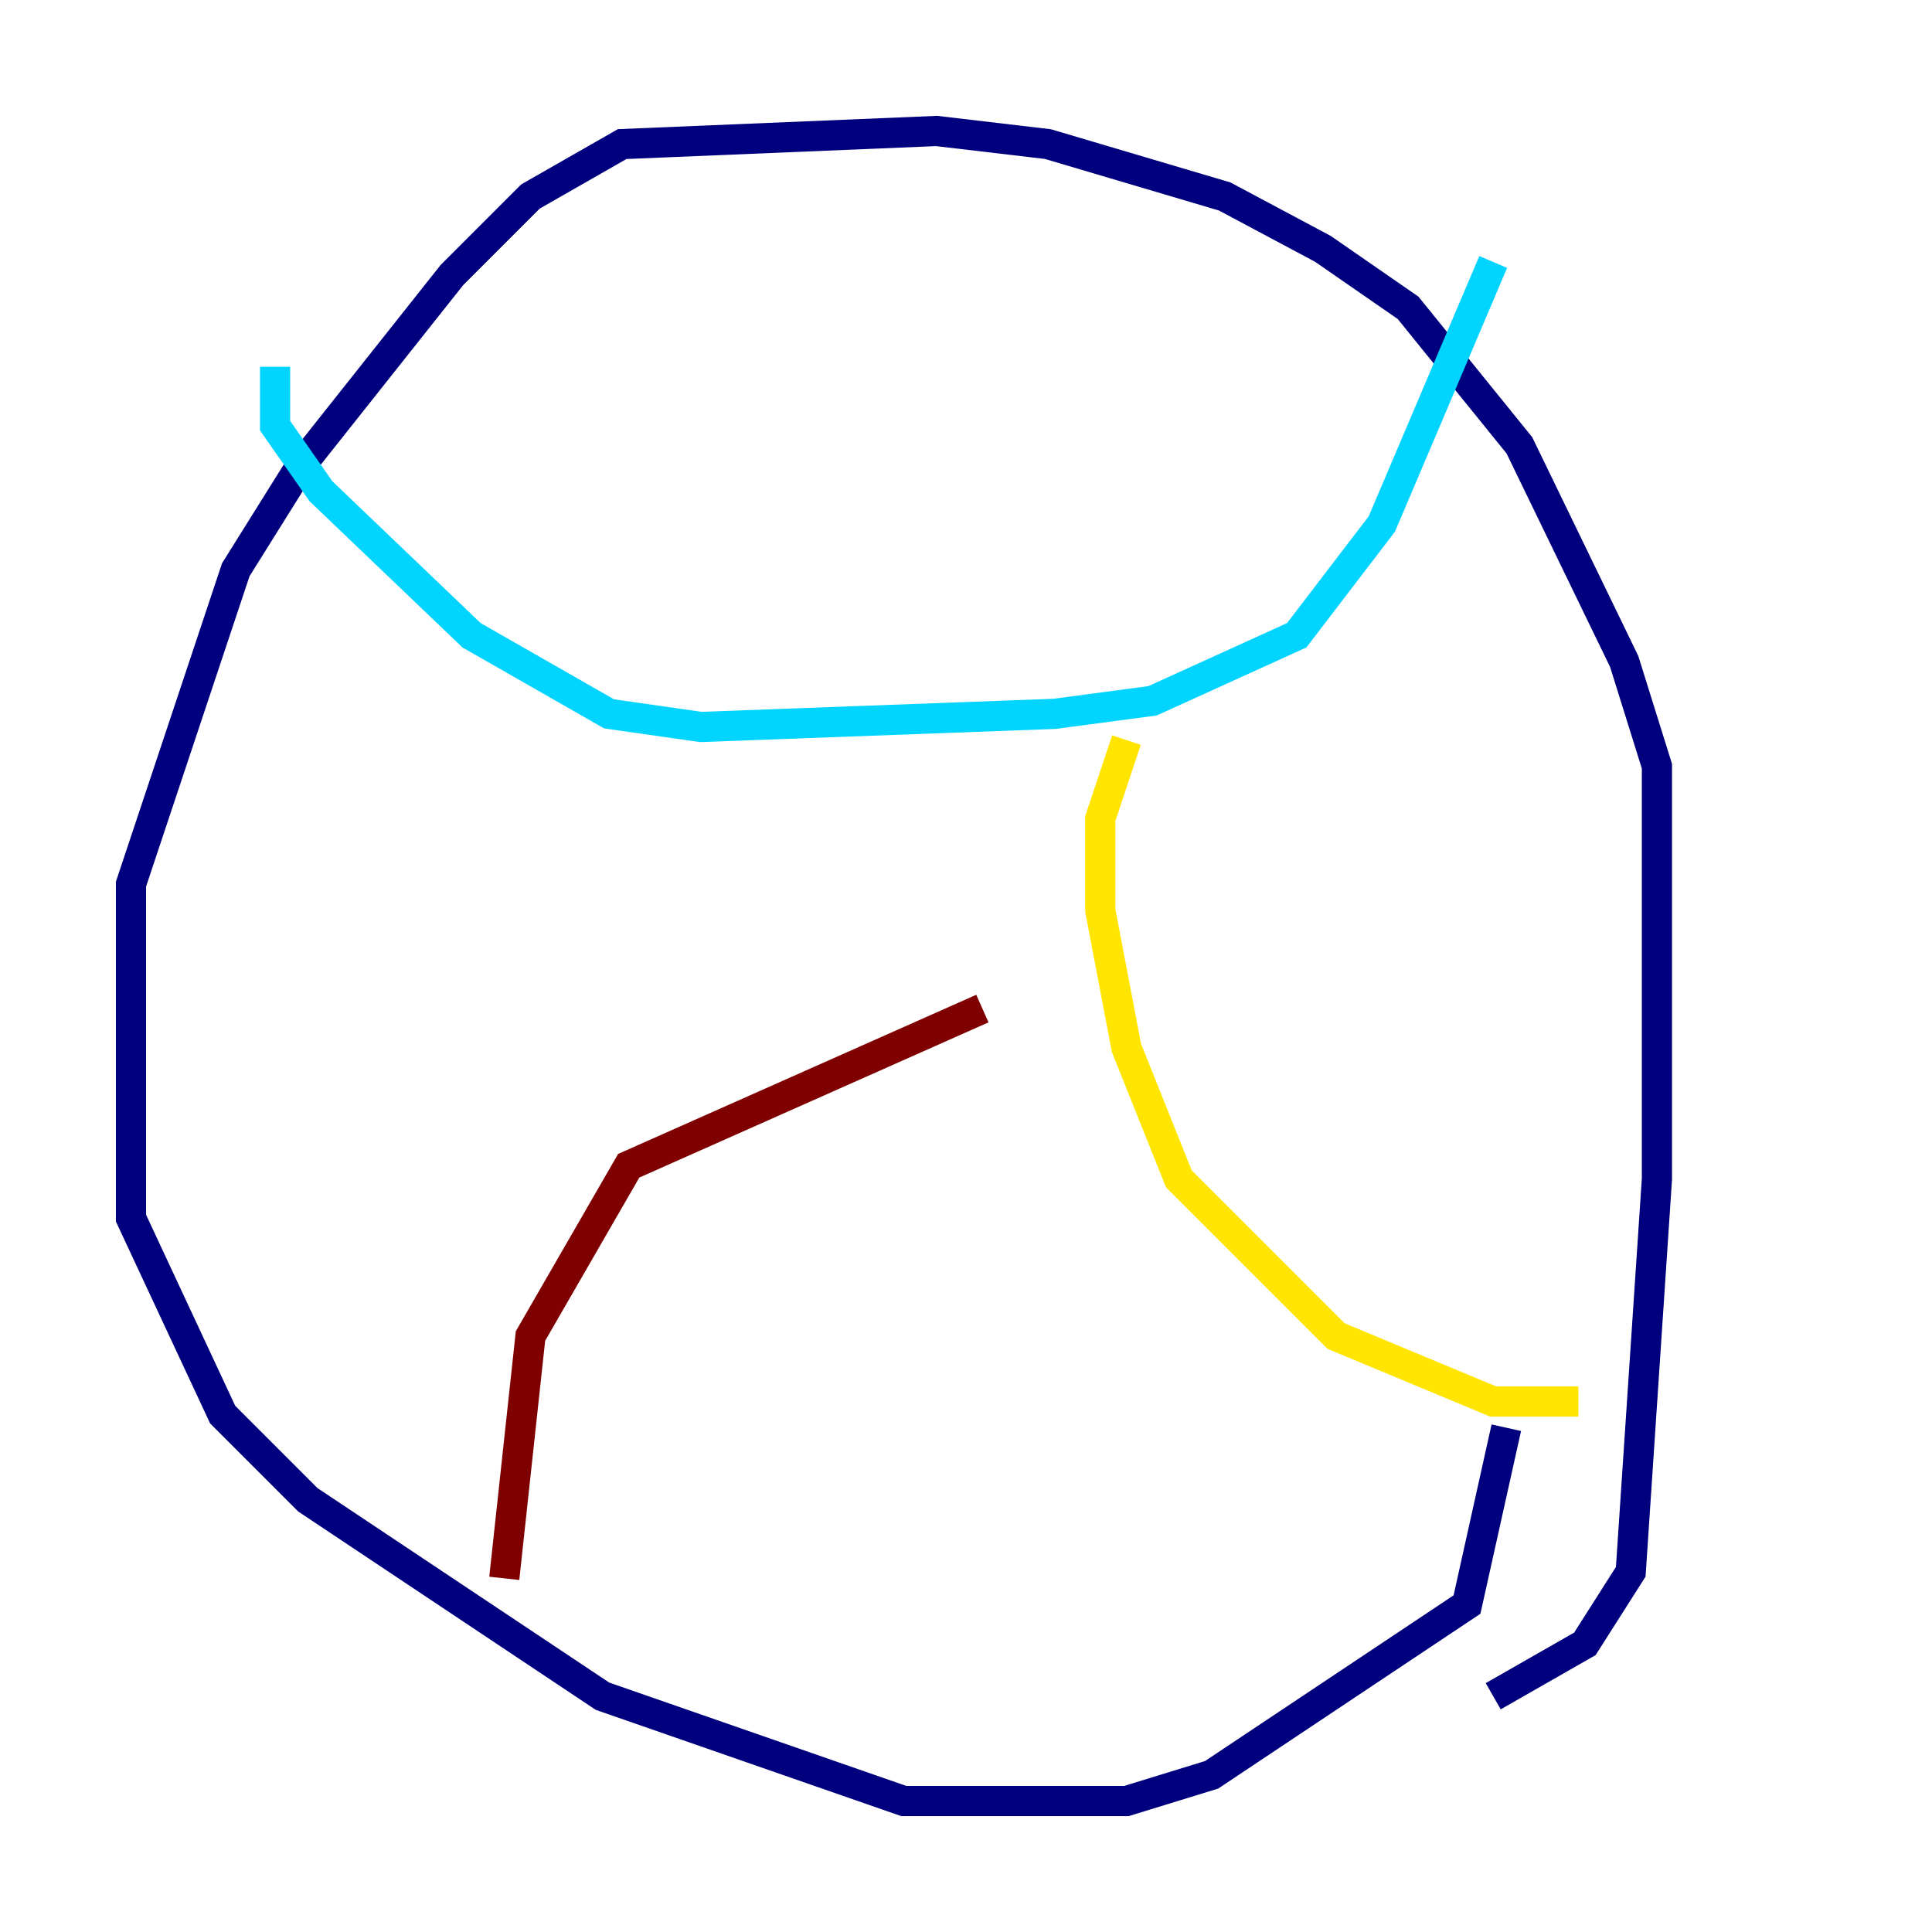 <?xml version="1.0" encoding="utf-8" ?>
<svg baseProfile="tiny" height="128" version="1.2" viewBox="0,0,128,128" width="128" xmlns="http://www.w3.org/2000/svg" xmlns:ev="http://www.w3.org/2001/xml-events" xmlns:xlink="http://www.w3.org/1999/xlink"><defs /><polyline fill="none" points="98.929,112.38 105.003,108.909 108.041,104.136 109.776,78.102 109.776,50.766 107.607,43.824 100.664,29.505 93.288,20.393 87.647,16.488 81.139,13.017 69.424,9.546 62.047,8.678 41.22,9.546 35.146,13.017 29.939,18.224 19.959,30.807 15.62,37.749 8.678,58.576 8.678,80.705 14.752,93.722 20.393,99.363 39.919,112.38 59.878,119.322 74.63,119.322 80.271,117.586 97.193,106.305 99.797,94.59" stroke="#00007f" stroke-width="2" /><polyline fill="none" points="98.929,17.356 91.552,34.712 85.912,42.088 76.366,46.427 69.858,47.295 46.427,48.163 40.352,47.295 31.241,42.088 21.261,32.542 18.224,28.203 18.224,24.298" stroke="#00d4ff" stroke-width="2" /><polyline fill="none" points="74.63,49.031 72.895,54.237 72.895,60.312 74.63,69.424 78.102,78.102 88.515,88.515 98.929,92.854 104.57,92.854" stroke="#ffe500" stroke-width="2" /><polyline fill="none" points="65.085,66.82 41.654,77.234 35.146,88.515 33.41,104.57" stroke="#7f0000" stroke-width="2" /></svg>